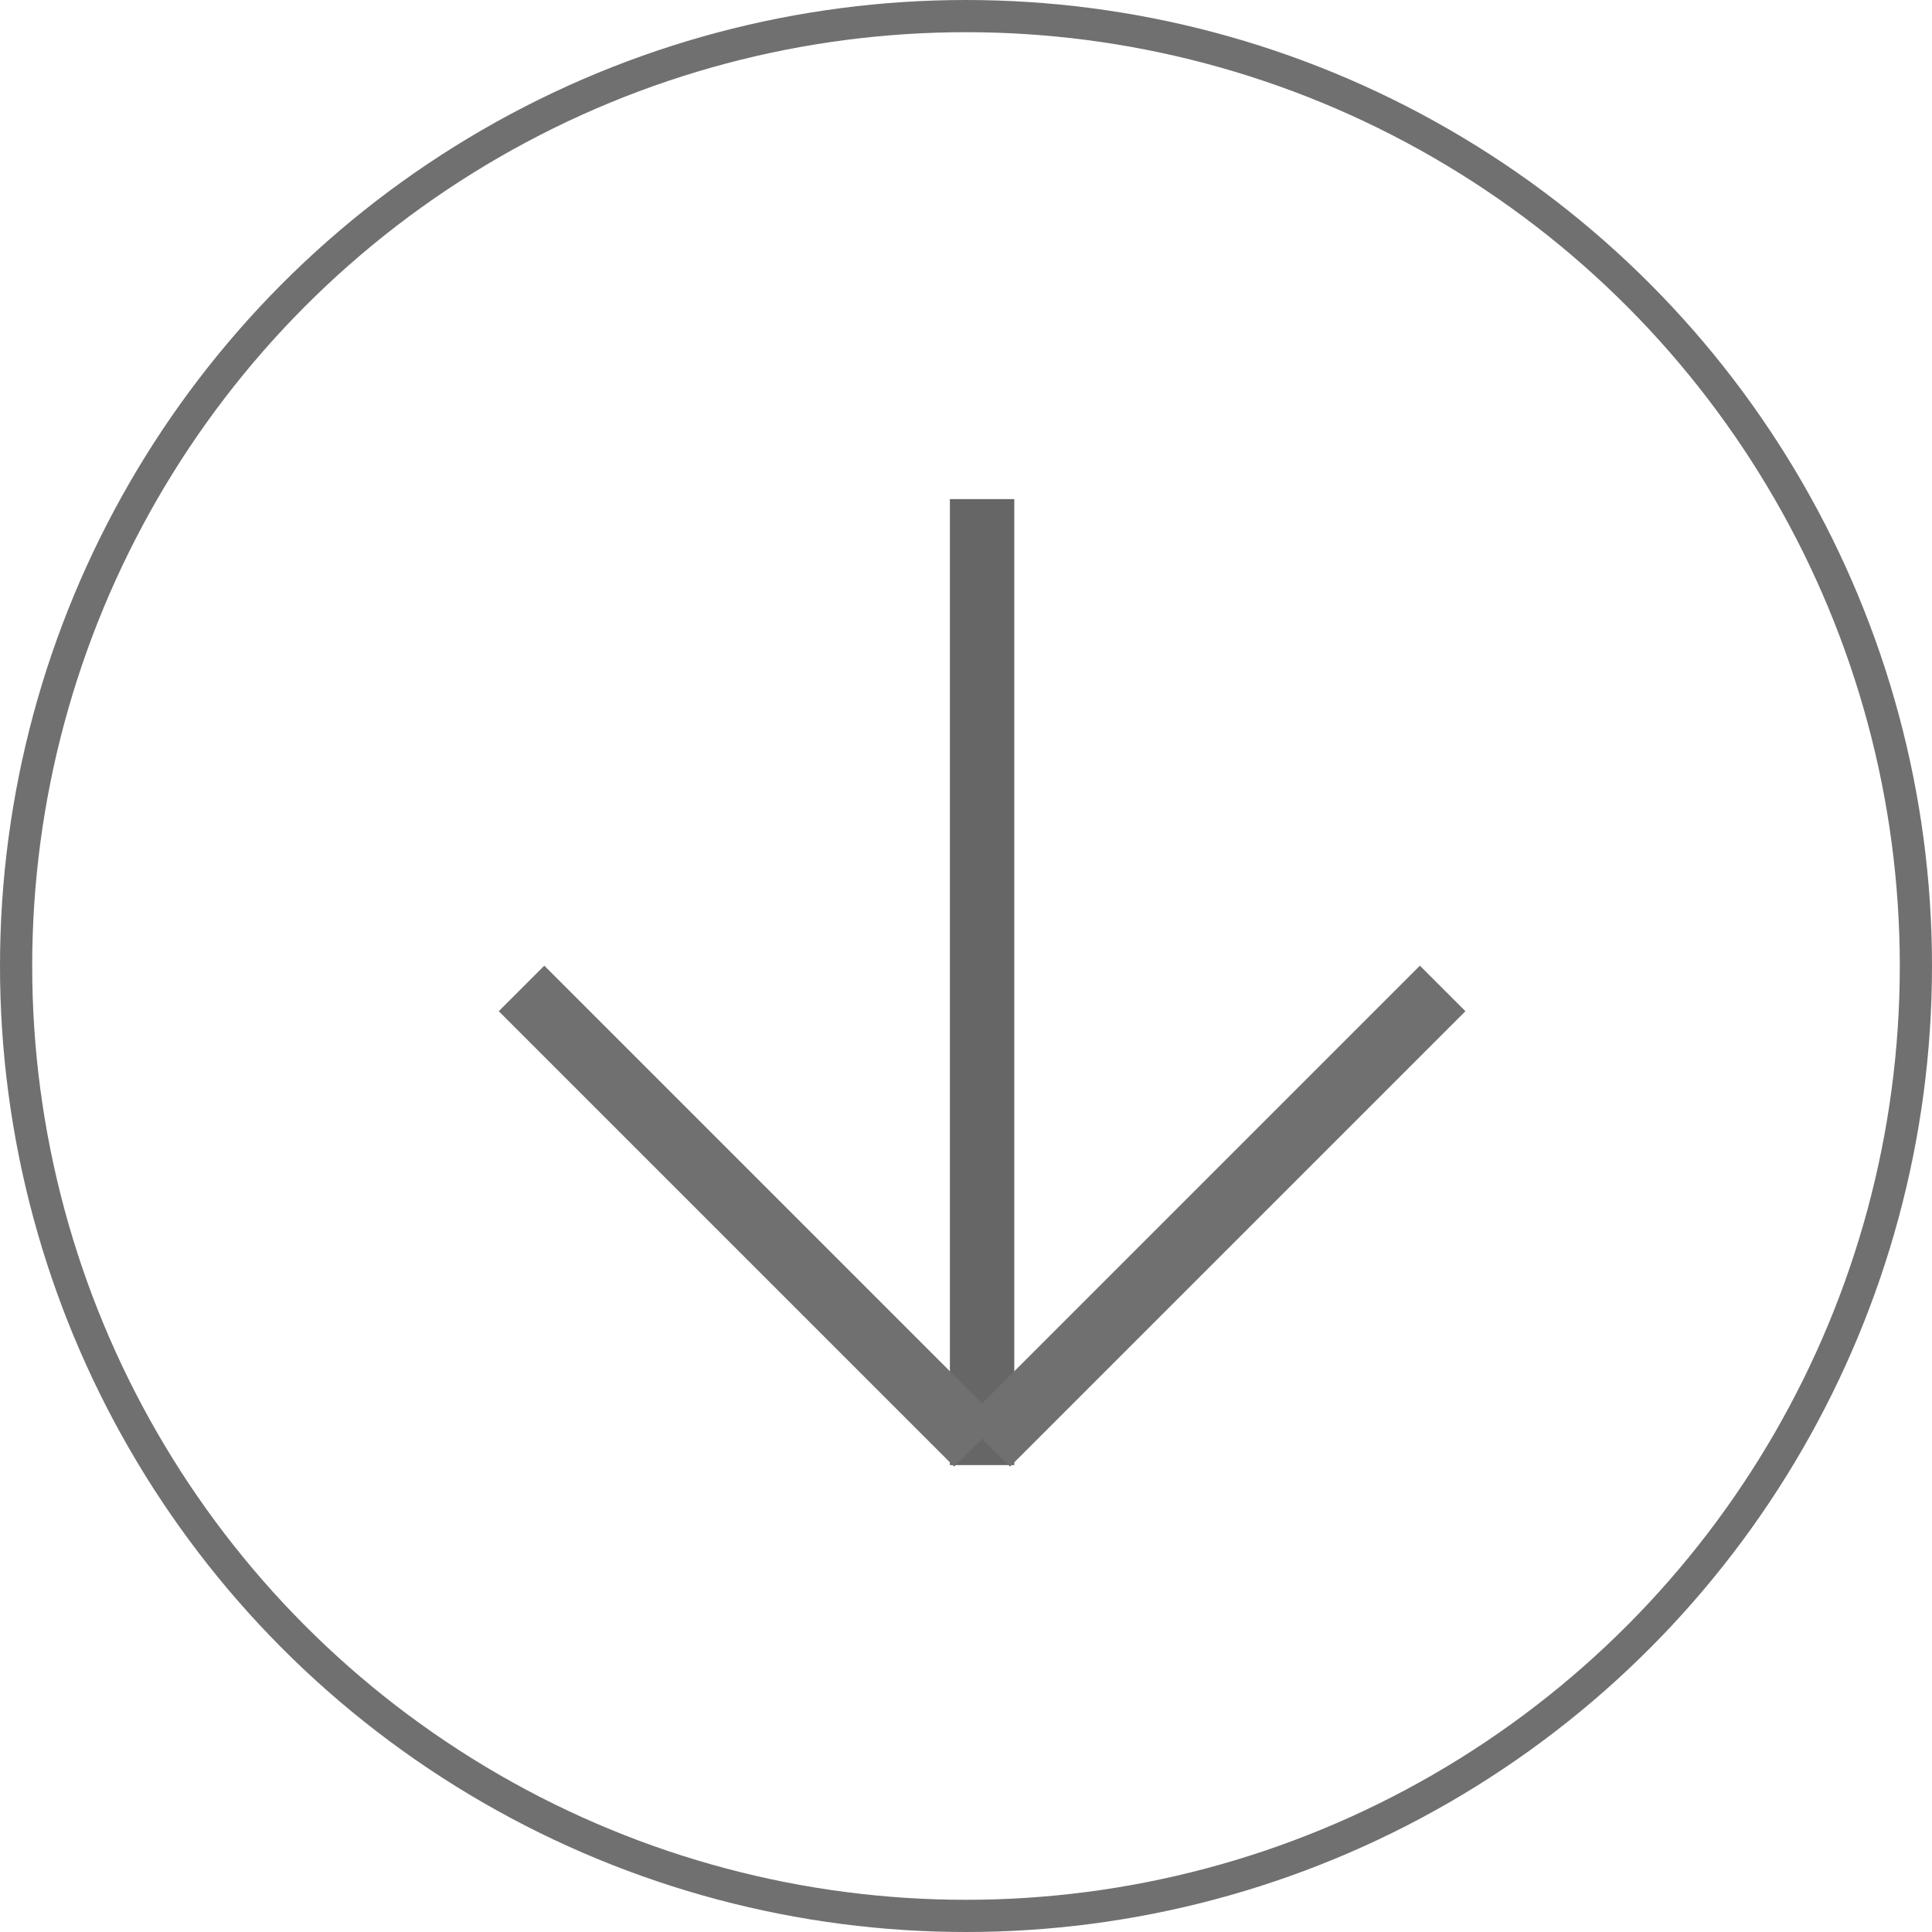 <svg id="arrow_down" data-name="arrow down" xmlns="http://www.w3.org/2000/svg" width="60" height="60" viewBox="0 0 60 60">
  <g id="Ellipse_1" data-name="Ellipse 1" fill="none" stroke="#707070" stroke-width="1">
    <circle cx="30" cy="30" r="30" stroke="none"/>
    <circle cx="30" cy="30" r="29.5" fill="none"/>
  </g>
  <line id="Line_10" data-name="Line 10" y2="30" transform="translate(30.5 15.5)" fill="none" stroke="#666" stroke-width="2"/>
  <line id="Line_11" data-name="Line 11" y1="20" transform="translate(16.197 30.697) rotate(-45)" fill="none" stroke="#707070" stroke-width="2"/>
  <line id="Line_12" data-name="Line 12" y1="20" transform="translate(44.803 30.697) rotate(45)" fill="none" stroke="#707070" stroke-width="2"/>
</svg>
